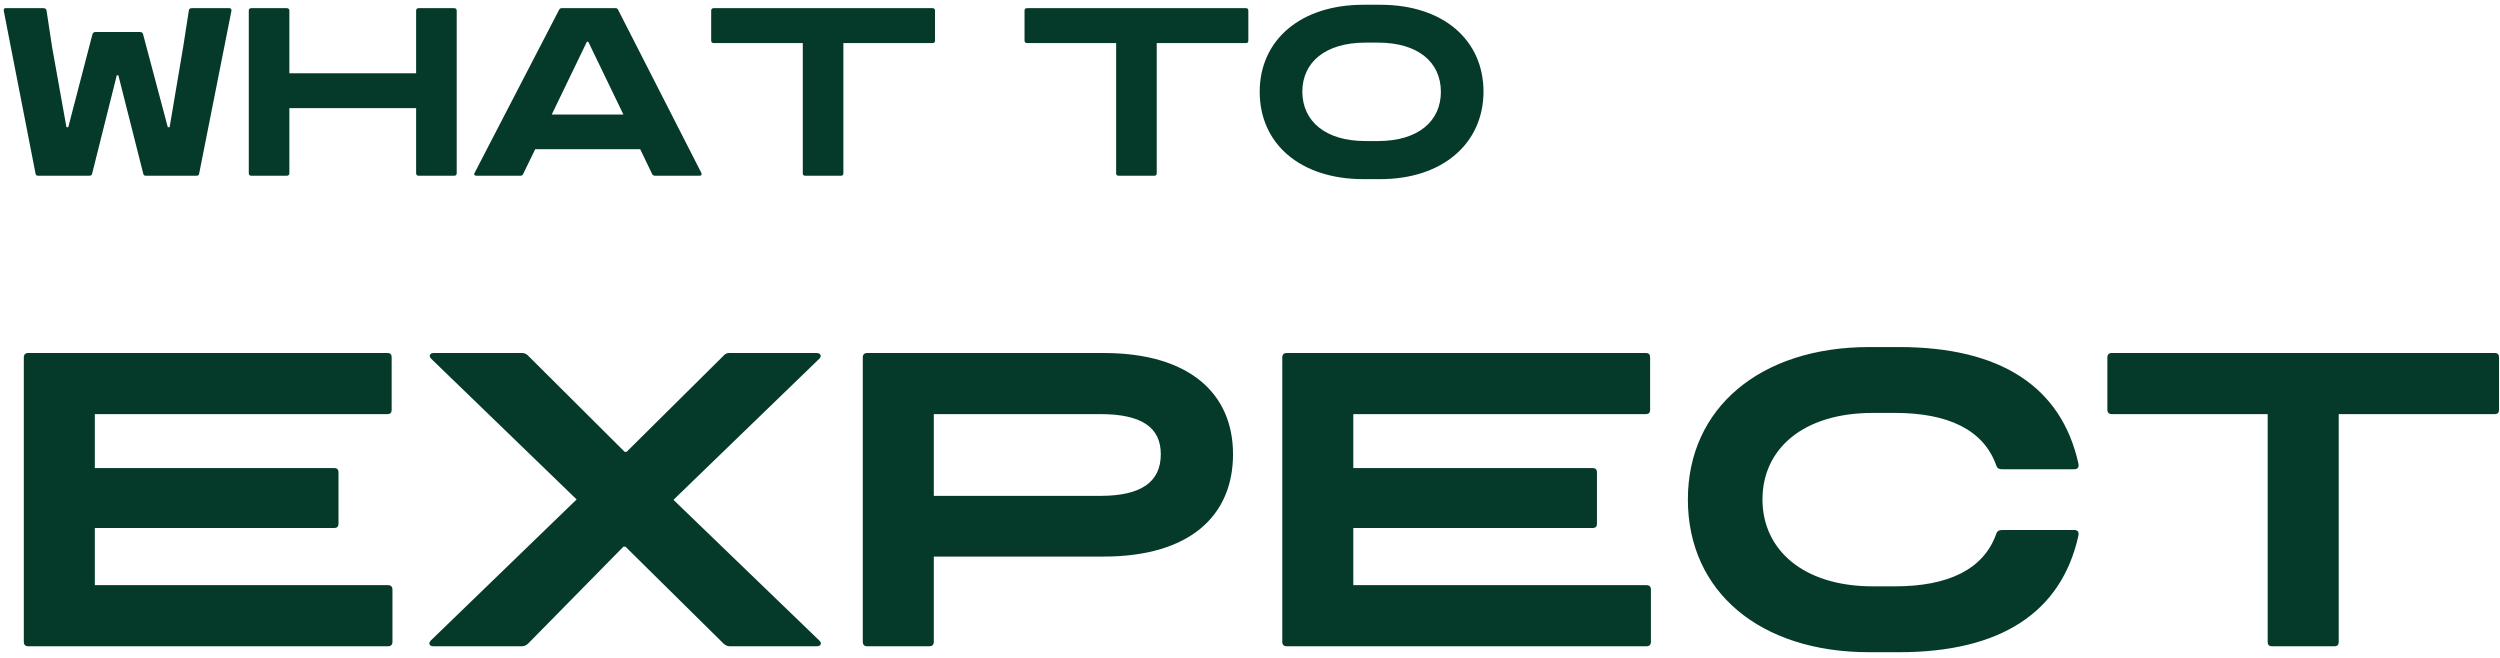 <svg width="441" height="116" viewBox="0 0 441 116" fill="none" xmlns="http://www.w3.org/2000/svg">
<path d="M6.76 31H15.76C16 31 16.2 30.88 16.24 30.68L20.6 13.28H20.88L25.28 30.68C25.32 30.92 25.52 31 25.76 31H34.64C34.88 31 35.08 30.92 35.12 30.68L40.8 2.04C40.88 1.68 40.8 1.44 40.44 1.44H33.84C33.56 1.44 33.36 1.56 33.32 1.8L32.32 8.24L29.92 22.44H29.6L25.24 6.04C25.2 5.8 25 5.64 24.68 5.64H16.88C16.6 5.64 16.4 5.76 16.32 6L12.04 22.44H11.72L9.2 8.36L8.2 1.8C8.16 1.56 7.92 1.44 7.64 1.44H1C0.64 1.44 0.64 1.68 0.68 2L6.28 30.68C6.32 30.92 6.52 31 6.76 31ZM44.324 31H50.604C50.884 31 51.044 30.84 51.044 30.56V19.08H73.404V30.56C73.404 30.84 73.564 31 73.844 31H80.124C80.404 31 80.564 30.84 80.564 30.56V1.88C80.564 1.6 80.404 1.44 80.124 1.44H73.844C73.564 1.44 73.404 1.6 73.404 1.88V12.92H51.044V1.88C51.044 1.6 50.884 1.44 50.604 1.44H44.324C44.044 1.44 43.884 1.6 43.884 1.88V30.56C43.884 30.84 44.044 31 44.324 31ZM123.689 30.44L109.049 1.76C108.969 1.52 108.809 1.44 108.569 1.44H99.089C98.849 1.44 98.729 1.52 98.609 1.76L83.729 30.48C83.569 30.76 83.649 31 84.049 31H91.769C92.009 31 92.209 30.92 92.289 30.68L94.409 26.32H112.929L115.009 30.64C115.089 30.88 115.289 31 115.569 31H123.409C123.769 31 123.849 30.76 123.689 30.44ZM97.329 20.2L103.529 7.36H103.769L109.969 20.2H97.329ZM142.053 31H148.333C148.653 31 148.773 30.84 148.773 30.56V7.6H164.493C164.813 7.6 164.933 7.44 164.933 7.16V1.88C164.933 1.6 164.813 1.44 164.493 1.44H125.893C125.613 1.44 125.453 1.6 125.453 1.88V7.16C125.453 7.44 125.613 7.6 125.893 7.6H141.613V30.56C141.613 30.84 141.733 31 142.053 31ZM197.327 31H203.607C203.927 31 204.047 30.84 204.047 30.56V7.6H219.767C220.087 7.6 220.207 7.44 220.207 7.16V1.88C220.207 1.6 220.087 1.44 219.767 1.44H181.167C180.887 1.44 180.727 1.6 180.727 1.88V7.16C180.727 7.44 180.887 7.6 181.167 7.6H196.887V30.56C196.887 30.84 197.007 31 197.327 31ZM243.491 31.6C254.411 31.6 261.651 25.36 261.691 16.2C261.691 7 254.531 0.84 243.491 0.84H240.491C229.491 0.84 222.211 7 222.211 16.2C222.211 25.36 229.371 31.6 240.491 31.6H243.491ZM243.091 24.88H240.851C233.811 24.88 229.771 21.4 229.731 16.2C229.731 10.96 233.811 7.52 240.851 7.52H243.091C250.131 7.52 254.171 10.96 254.171 16.2C254.171 21.4 250.131 24.88 243.091 24.88ZM4.97 114H68.46C68.95 114 69.23 113.72 69.23 113.23V103.99C69.23 103.5 68.95 103.22 68.46 103.22H16.73V93.14H58.94C59.5 93.14 59.71 92.86 59.71 92.37V83.34C59.71 82.85 59.5 82.57 58.94 82.57H16.73V73.05H68.32C68.88 73.05 69.09 72.77 69.09 72.28V63.04C69.09 62.55 68.88 62.27 68.32 62.27H4.97C4.48 62.27 4.2 62.55 4.2 63.04V113.23C4.2 113.72 4.48 114 4.97 114ZM76.448 114H92.128C92.548 114 92.968 113.72 93.178 113.51L109.978 96.43H110.328L127.688 113.58C128.038 113.86 128.318 114 128.738 114H144.068C144.768 114 145.048 113.51 144.558 113.02L118.798 88.17L144.558 63.25C144.978 62.76 144.768 62.27 143.998 62.27H128.598C128.178 62.27 127.828 62.48 127.548 62.83L110.538 79.7H110.188L93.108 62.69C92.828 62.41 92.478 62.27 92.058 62.27H76.518C75.818 62.27 75.608 62.76 76.028 63.25L101.718 88.1L75.958 113.02C75.538 113.51 75.748 114 76.448 114ZM152.965 114H163.955C164.445 114 164.725 113.72 164.725 113.23V98.18H194.685C209.805 98.18 217.505 91.04 217.505 80.12C217.505 69.41 209.805 62.27 194.685 62.27H152.965C152.475 62.27 152.195 62.55 152.195 63.04V113.23C152.195 113.72 152.475 114 152.965 114ZM164.725 87.47V73.05H194.125C201.335 73.05 204.765 75.36 204.765 80.12C204.765 85.09 201.195 87.47 194.125 87.47H164.725ZM226.963 114H290.453C290.943 114 291.223 113.72 291.223 113.23V103.99C291.223 103.5 290.943 103.22 290.453 103.22H238.723V93.14H280.933C281.493 93.14 281.703 92.86 281.703 92.37V83.34C281.703 82.85 281.493 82.57 280.933 82.57H238.723V73.05H290.313C290.873 73.05 291.083 72.77 291.083 72.28V63.04C291.083 62.55 290.873 62.27 290.313 62.27H226.963C226.473 62.27 226.193 62.55 226.193 63.04V113.23C226.193 113.72 226.473 114 226.963 114ZM329.731 115.05H334.981C352.901 115.05 363.611 108.05 366.621 94.54C366.761 93.84 366.551 93.49 365.851 93.49H353.391C352.761 93.49 352.341 93.56 352.131 94.19C349.891 100.49 343.591 103.43 334.281 103.43H330.361C318.111 103.43 310.901 96.99 310.901 88.1C310.901 79.21 318.041 72.84 330.361 72.84H334.281C343.591 72.84 349.891 75.78 352.131 82.08C352.341 82.71 352.691 82.78 353.391 82.78H365.851C366.551 82.78 366.761 82.43 366.621 81.73C363.611 68.22 352.901 61.22 334.981 61.22H329.731C310.481 61.22 297.741 72 297.741 88.1C297.741 104.34 310.411 115.05 329.731 115.05ZM400.788 114H411.778C412.338 114 412.548 113.72 412.548 113.23V73.05H440.058C440.618 73.05 440.828 72.77 440.828 72.28V63.04C440.828 62.55 440.618 62.27 440.058 62.27H372.508C372.018 62.27 371.738 62.55 371.738 63.04V72.28C371.738 72.77 372.018 73.05 372.508 73.05H400.018V113.23C400.018 113.72 400.228 114 400.788 114Z" fill="#053A2B"/>
</svg>
